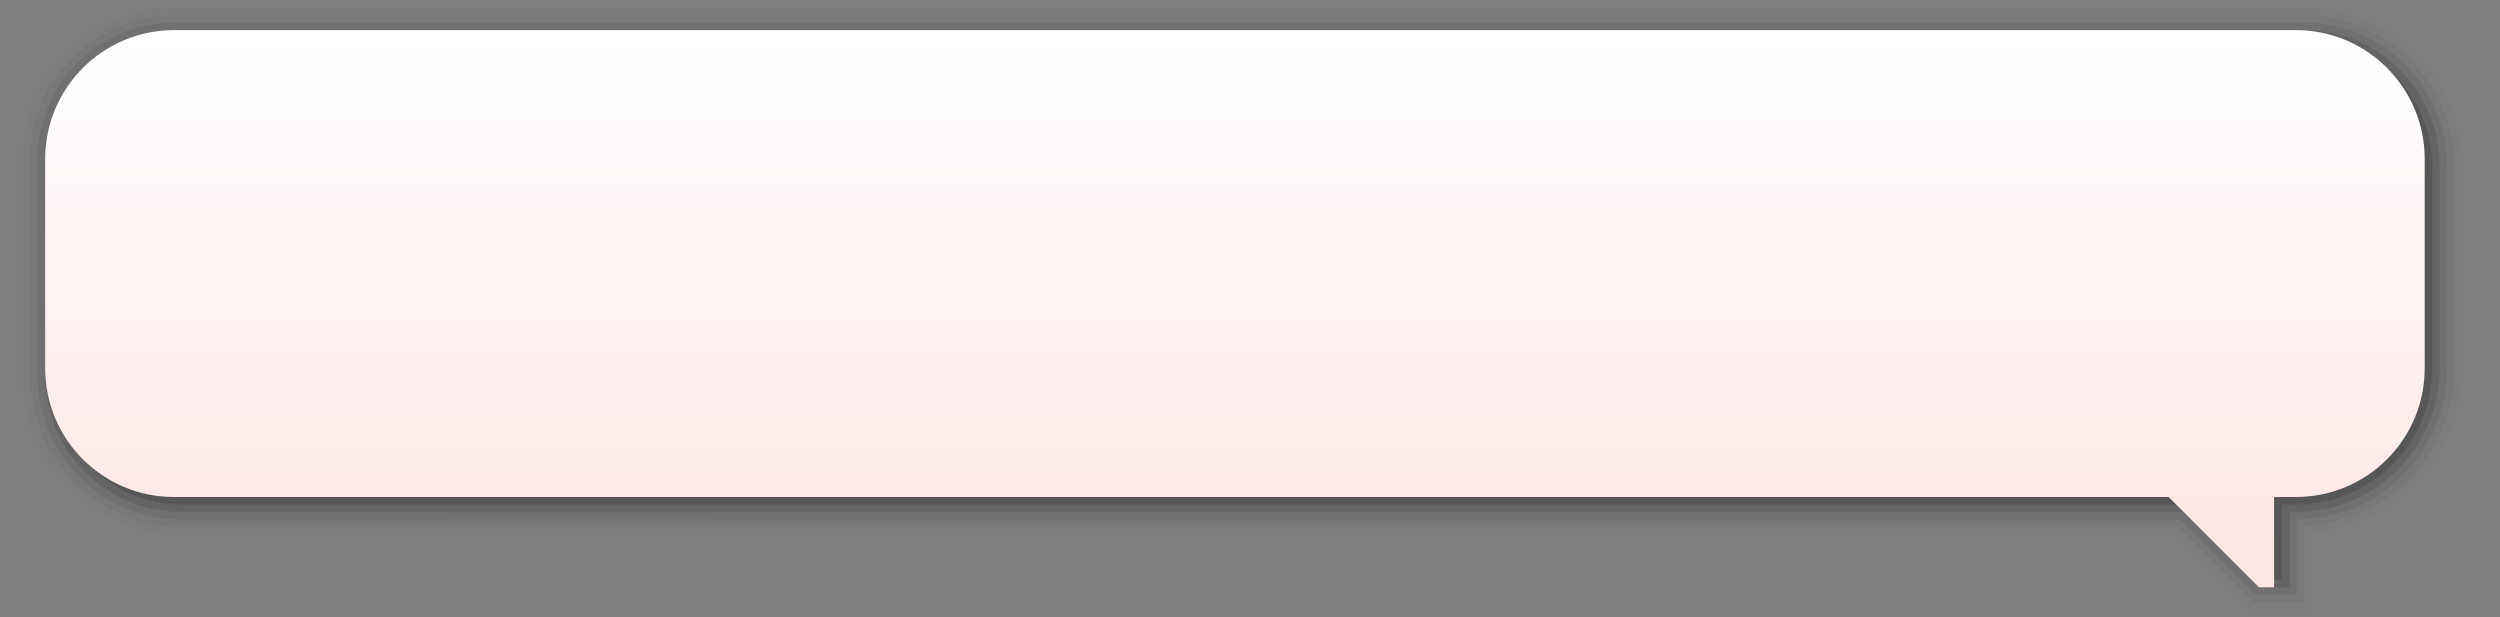 <?xml version="1.0" encoding="UTF-8"?>
<svg xmlns="http://www.w3.org/2000/svg" xmlns:xlink="http://www.w3.org/1999/xlink" contentScriptType="text/ecmascript" width="332" baseProfile="tiny" zoomAndPan="magnify" contentStyleType="text/css" viewBox="0 0 332 82" height="82" preserveAspectRatio="xMidYMid meet" version="1.1">
    <rect x="0" y="0" width="332" height="82" fill="#808080" stroke="none"/>
    <g>
        <g>
            <path d="M 23.125 0.0 C 17.49 0.0 12.188 2.199 8.193 6.193 C 4.198 10.187 2.0 15.49 2.0 21.125 L 2.0 49.9 C 2.0 62.07 11.896 71.984 24.063 71.998 C 24.063 71.998 287.486 72.0 288.309 72.0 C 288.862 72.551 298.348 82.0 298.348 82.0 L 308.0 82.0 C 308.0 82.0 308.0 72.955 308.0 71.562 C 319.452 70.004 328.0 60.457 328.0 48.9 L 328.0 22.115 L 327.902 20.07 C 326.743 8.605 317.283 0.0 305.895 0.0 L 23.125 0.0 z " fill-opacity="0.01"/>
            <path d="M 305.895 1.0 L 23.125 1.0 C 17.757 1.0 12.705 3.096 8.9 6.9 C 5.096 10.707 3.0 15.758 3.0 21.125 L 3.0 49.9 C 3.0 61.521 12.449 70.984 24.063 70.998 C 24.065 70.998 287.898 71.0 288.723 71.0 C 289.274 71.551 298.761 81.0 298.761 81.0 L 307.0 81.0 C 307.0 81.0 307.0 72.174 307.0 70.74 C 318.278 69.65 327.0 60.277 327.0 48.9 L 327.0 22.115 L 326.903 20.119 C 325.798 9.197 316.768 1.0 305.895 1.0 z " fill-opacity="0.02"/>
            <path d="M 23.125 2.0 C 18.024 2.0 13.224 3.992 9.607 7.607 C 5.992 11.225 4.0 16.025 4.0 21.125 L 4.0 49.9 C 4.0 60.969 13.0 69.986 24.064 69.998 C 24.064 69.998 288.311 70.0 289.134 70.0 C 289.686 70.551 299.173 80.0 299.173 80.0 L 306.0 80.0 C 306.0 80.0 306.0 71.367 306.0 69.885 C 317.106 69.293 326.0 60.127 326.0 48.901 L 326.0 22.115 L 325.904 20.168 C 324.853 9.789 316.251 2.0 305.895 2.0 L 23.125 2.0 z " fill-opacity="0.04"/>
            <path d="M 23.125 3.0 C 13.131 3.0 5.0 11.131 5.0 21.125 L 5.0 49.9 C 5.0 60.42 13.553 68.986 24.064 68.998 C 24.064 68.998 283.621 69.0 289.547 69.0 C 290.102 69.553 299.586 79.0 299.586 79.0 L 305.0 79.0 C 305.0 79.0 305.0 70.596 305.0 68.99 C 316.037 68.931 325.0 59.947 325.0 48.9 L 325.0 22.115 L 324.905 20.217 C 323.907 10.381 315.735 3.0 305.895 3.0 L 23.125 3.0 z " fill-opacity="0.07"/>
            <path d="M 23.125 4.0 C 13.25 4.0 6.0 12.125 6.0 21.125 L 6.0 49.9 C 6.0 59.869 14.104 67.988 24.066 67.998 C 24.066 67.998 289.134 68.0 289.961 68.0 C 290.52 68.559 300.0 78.0 300.0 78.0 L 304.0 78.0 C 304.0 78.0 304.0 69.682 304.0 68.0 C 304.445 68.0 304.895 68.0 304.895 68.0 C 315.429 68.0 324.0 59.432 324.0 48.9 L 324.0 22.115 L 323.906 20.267 C 322.964 10.992 315.22 4.0 305.895 4.0 L 23.125 4.0 z " fill-opacity="0.11"/>
            <path d="M 322.911 20.363 C 322.034 11.736 314.75 5.0 305.895 5.0 L 24.106 5.0 C 14.658 5.0 7.0 12.666 7.0 22.115 L 7.0 49.9 C 7.0 59.338 14.637 66.988 24.066 66.998 C 24.08 66.998 24.093 67.0 24.107 67.0 L 290.375 67.0 L 300.375 77.0 L 303.0 77.0 C 303.0 77.0 303.0 68.682 303.0 67.0 C 303.855 67.0 304.895 67.0 304.895 67.0 C 314.878 67.0 323.0 58.887 323.0 48.9 L 323.0 22.115 C 323.0 21.523 322.967 20.941 322.911 20.363 z " fill-opacity="0.13"/>
            <linearGradient x1="164" y1="5.5" x2="164" gradientUnits="userSpaceOnUse" y2="72.5" xlink:type="simple" xlink:actuate="onLoad" id="XMLID_2_" xlink:show="other">
                <stop stop-color="#ffffff" offset="0"/>
                <stop stop-color="#ffe7e6" offset="1"/>
            </linearGradient>
            <path fill="url(#XMLID_2_)" d="M 23.106 66.0 L 288.001 66.0 L 300.001 78.0 L 302.0 78.0 L 302.0 66.0 L 304.895 66.0 C 314.341 66.0 322.0 58.354 322.0 48.9 L 322.0 21.115 C 322.0 11.666 314.341 4.0 304.895 4.0 L 23.106 4.0 C 13.658 4.0 6.0 11.666 6.0 21.115 L 6.0 48.9 C 6.0 58.354 13.658 66.012 23.106 66.0 z "/>
            <rect width="332" fill="none" height="82"/>
        </g>
    </g>
</svg>
